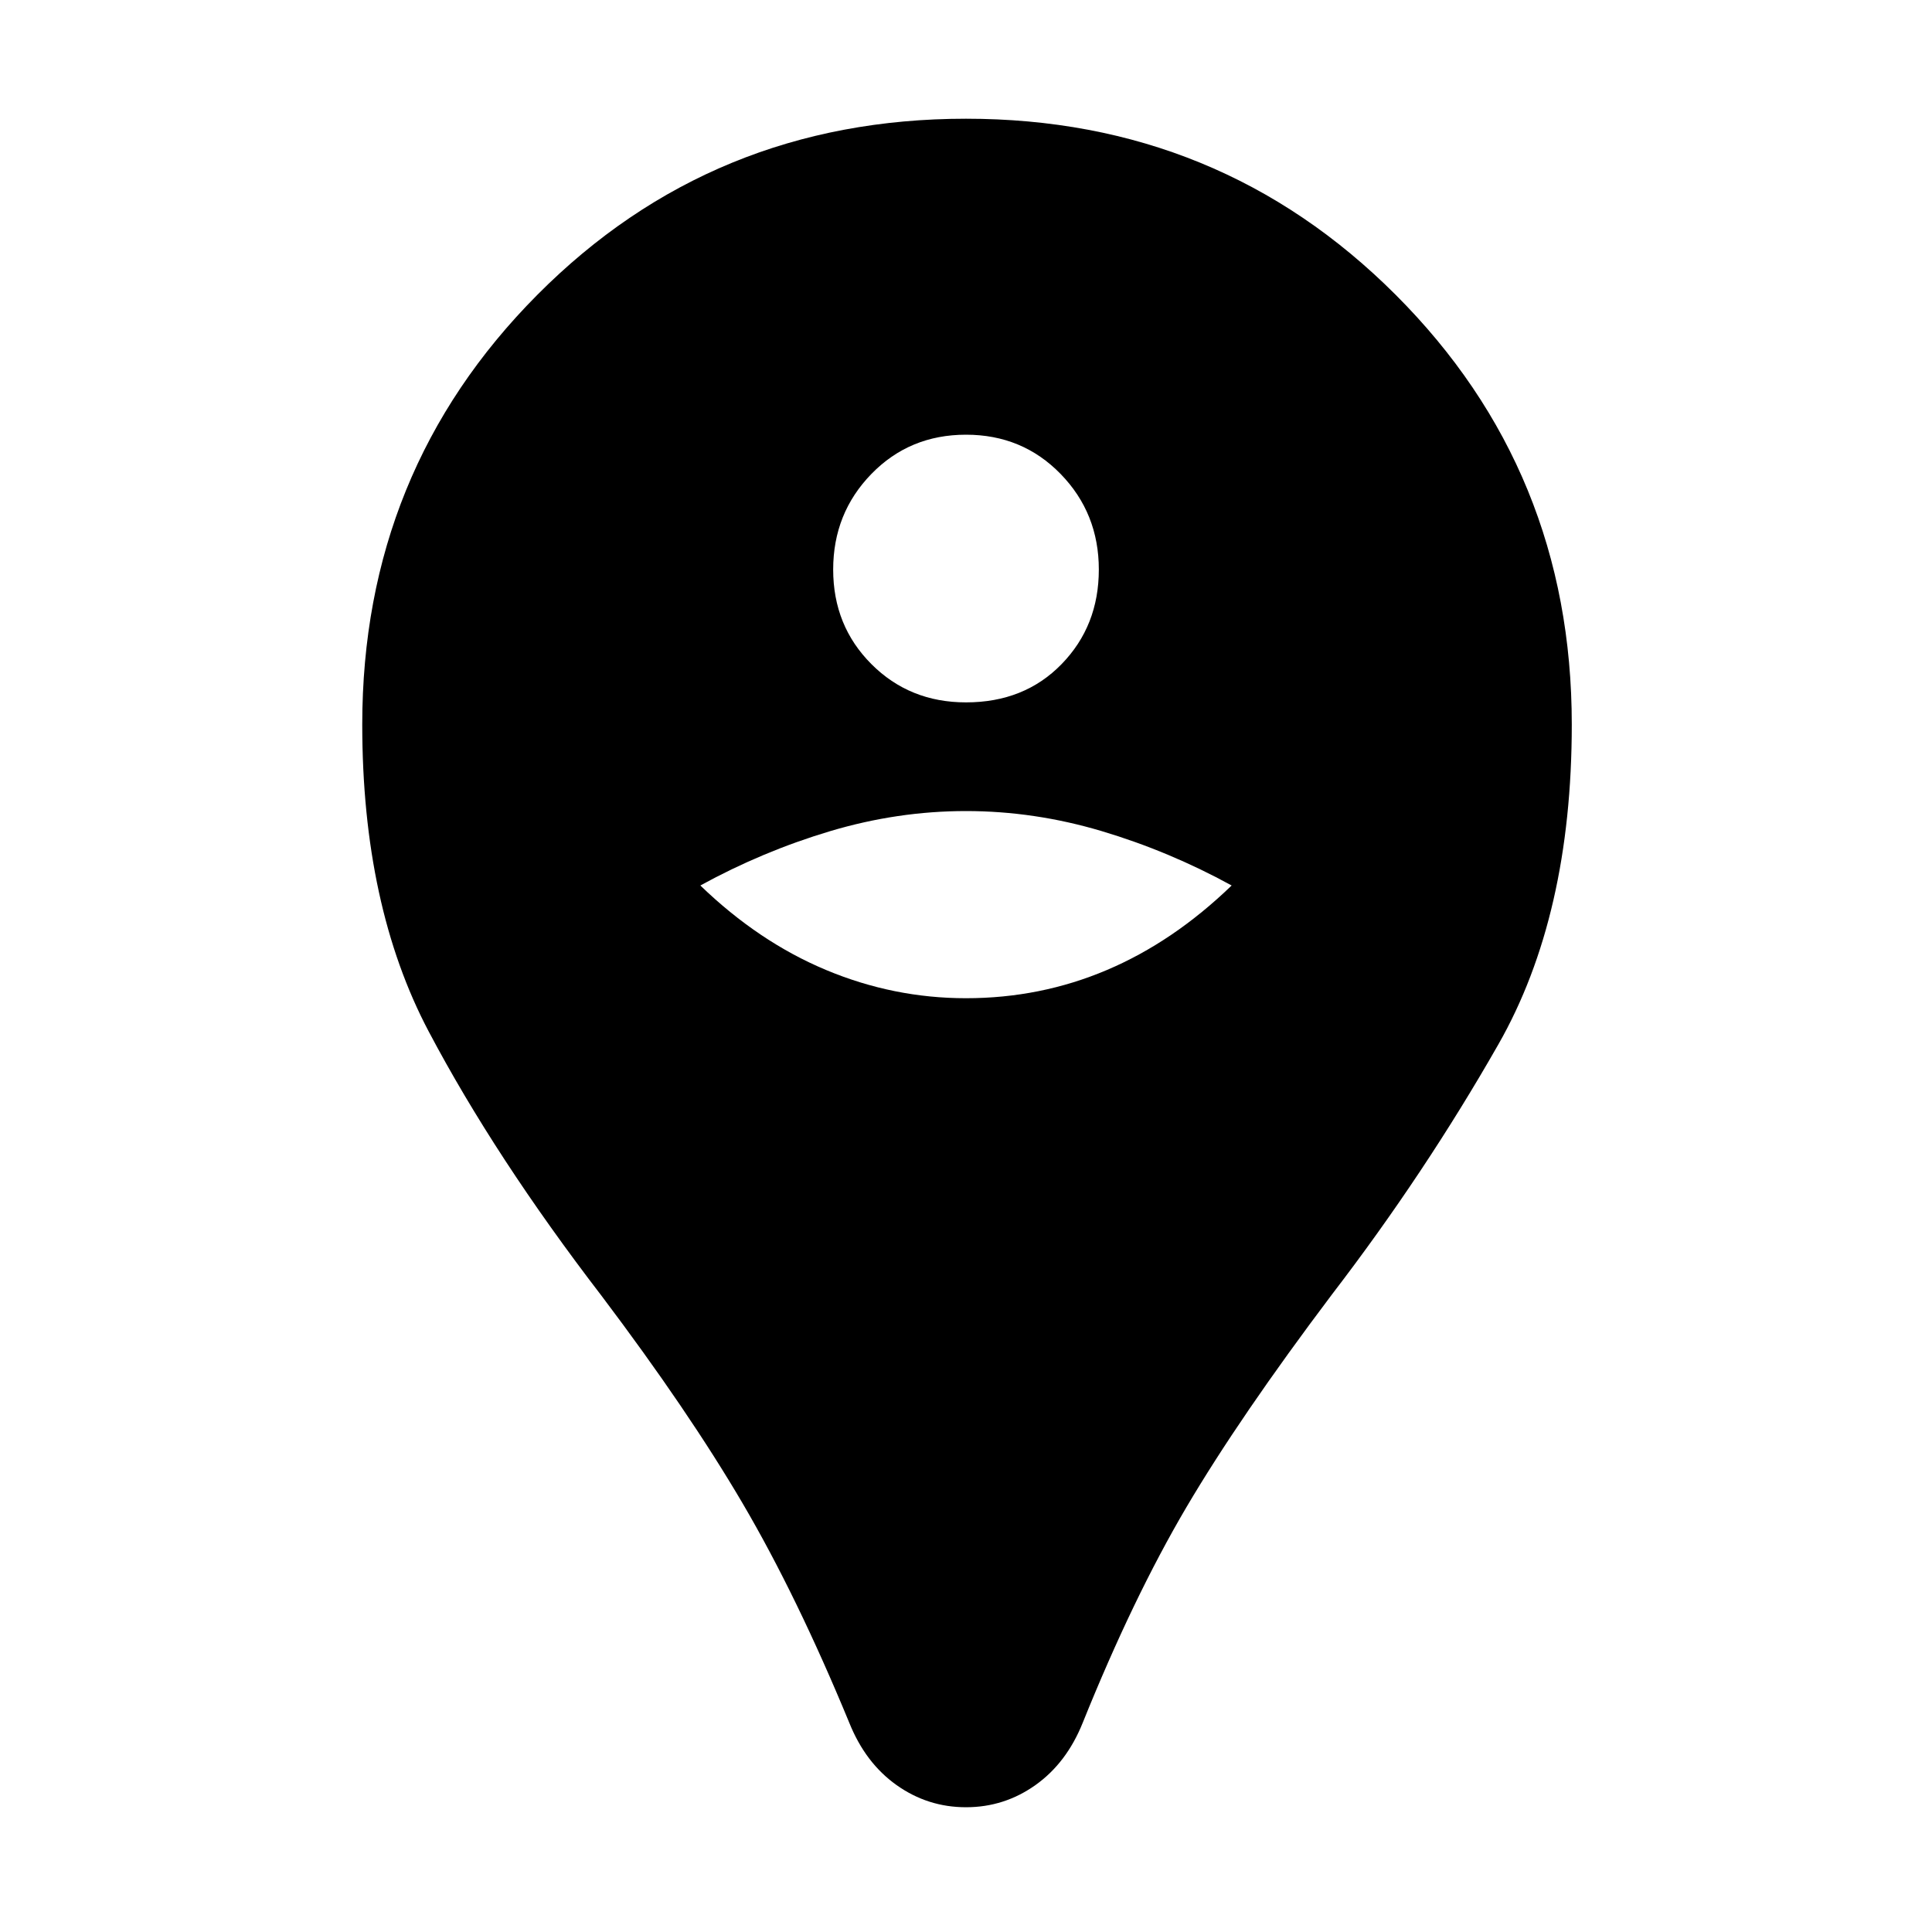 <svg xmlns="http://www.w3.org/2000/svg" height="40" width="40"><path d="M20 37.417Q19.208 37.417 18.562 36.958Q17.917 36.5 17.583 35.667Q16.5 33.042 15.375 31.125Q14.25 29.208 12.458 26.833Q10.25 23.958 8.875 21.354Q7.5 18.75 7.5 15Q7.5 9.75 11.125 6.104Q14.75 2.458 20 2.458Q25.25 2.458 28.896 6.104Q32.542 9.75 32.542 15Q32.542 18.958 31.021 21.625Q29.5 24.292 27.583 26.792Q25.667 29.333 24.562 31.208Q23.458 33.083 22.417 35.667Q22.083 36.5 21.438 36.958Q20.792 37.417 20 37.417ZM20 20.667Q21.542 20.667 22.917 20.083Q24.292 19.5 25.5 18.333Q24.208 17.625 22.812 17.208Q21.417 16.792 20 16.792Q18.583 16.792 17.188 17.208Q15.792 17.625 14.5 18.333Q15.708 19.5 17.104 20.083Q18.5 20.667 20 20.667ZM20 14.542Q21.208 14.542 21.979 13.75Q22.75 12.958 22.75 11.792Q22.75 10.625 21.958 9.812Q21.167 9 20 9Q18.833 9 18.042 9.812Q17.25 10.625 17.25 11.792Q17.25 12.958 18.042 13.75Q18.833 14.542 20 14.542Z"/></svg>